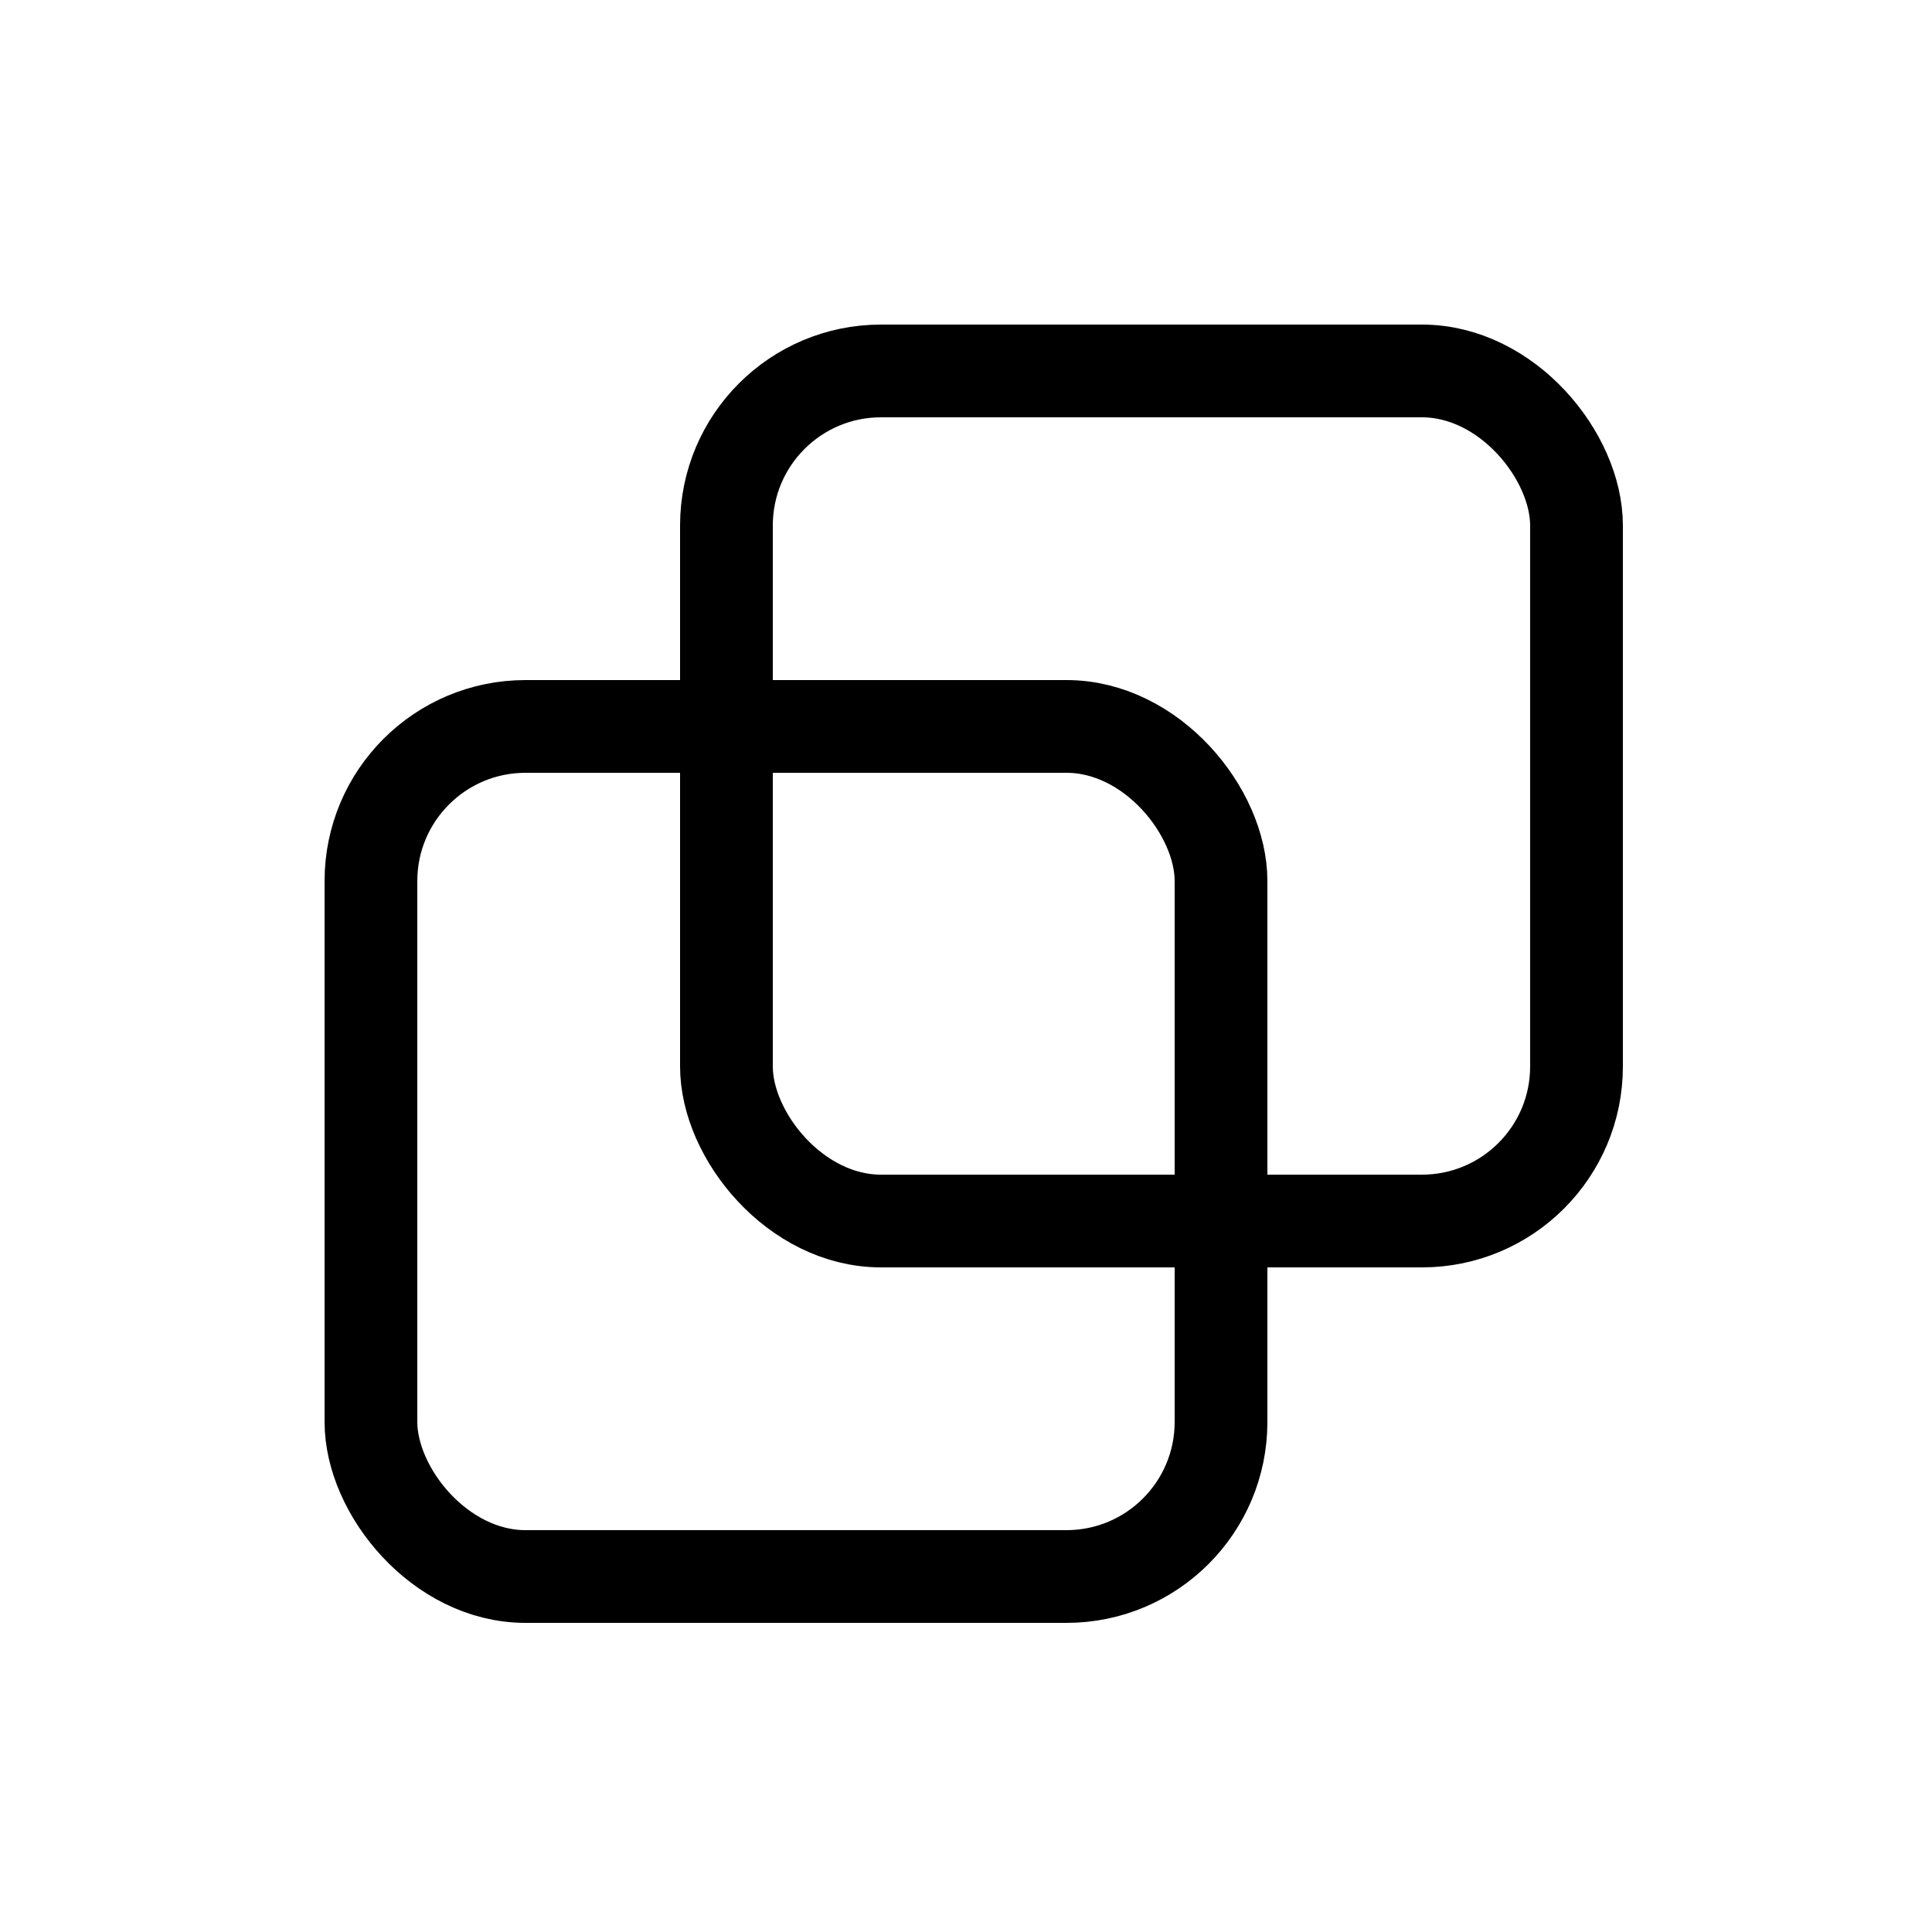 <?xml version="1.0" encoding="UTF-8" standalone="no"?>
<svg width="125px" height="125px" viewBox="0 0 125 125" version="1.1" xmlns="http://www.w3.org/2000/svg" xmlns:xlink="http://www.w3.org/1999/xlink">
    <!-- Generator: Sketch 40.1 (33804) - http://www.bohemiancoding.com/sketch -->
    <title>Export-Light</title>
    <desc>Created with Sketch.</desc>
    <defs></defs>
    <g id="Icons" stroke="none" stroke-width="1" fill="none" fill-rule="evenodd">
        <g id="Export-Light" stroke-width="6" stroke="#000000">
            <g id="orthographic" transform="translate(24, 24)">
                <g id="Icons">
                    <rect id="Rectangle-path" transform="translate(50.5, 27.5) rotate(180) translate(-50.5, -27.5) " x="23" y="0" width="55" height="55" rx="10"></rect>
                    <rect id="Rectangle-path" transform="translate(27.5, 50.5) rotate(180) translate(-27.5, -50.5) " x="-1.8189894e-12" y="23" width="55" height="55" rx="10"></rect>
                </g>
            </g>
        </g>
    </g>
</svg>